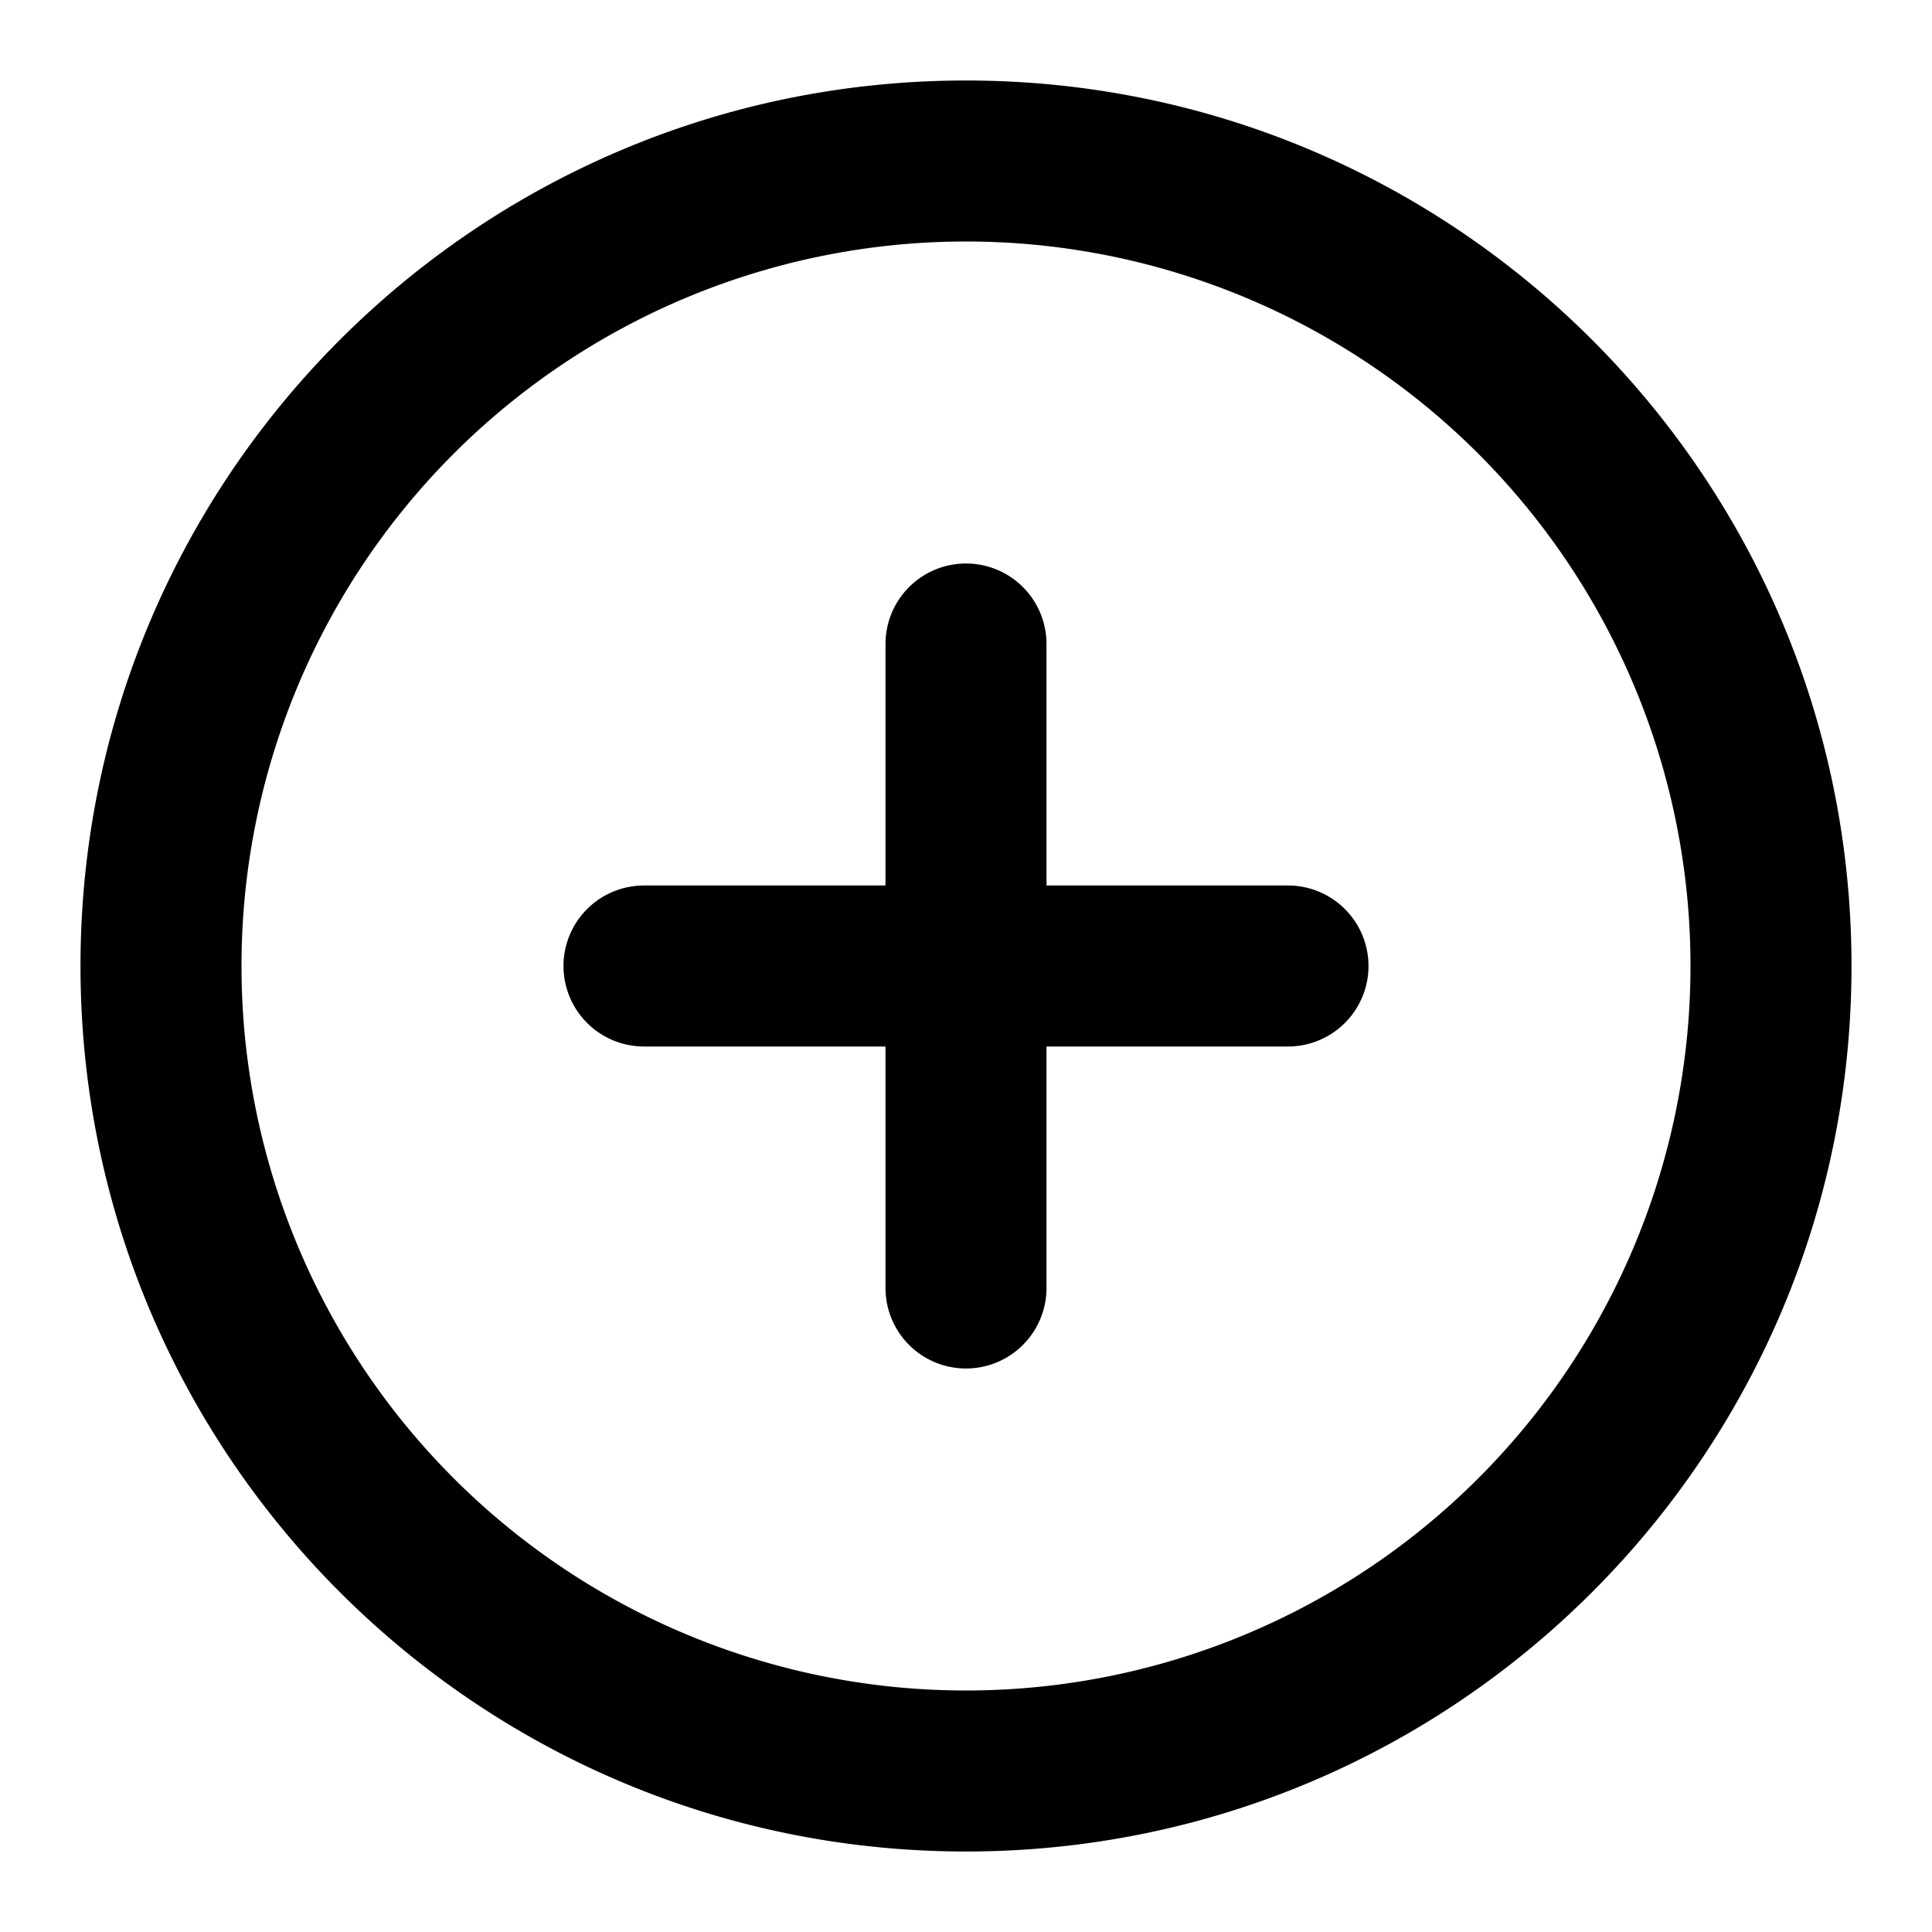 <svg xmlns="http://www.w3.org/2000/svg" width="24" height="24" fill="currentColor" viewBox="0 0 24 24">
  <path fill-rule="evenodd" d="M1 12C1 5.925 5.925 1 12 1s11 4.925 11 11-4.925 11-11 11S1 18.075 1 12zm11-9a9 9 0 100 18 9 9 0 000-18z" clip-rule="evenodd"/>
  <path fill-rule="evenodd" d="M12 7a1 1 0 011 1v8a1 1 0 11-2 0V8a1 1 0 011-1z" clip-rule="evenodd"/>
  <path fill-rule="evenodd" d="M7 12a1 1 0 011-1h8a1 1 0 110 2H8a1 1 0 01-1-1z" clip-rule="evenodd"/>
</svg>
